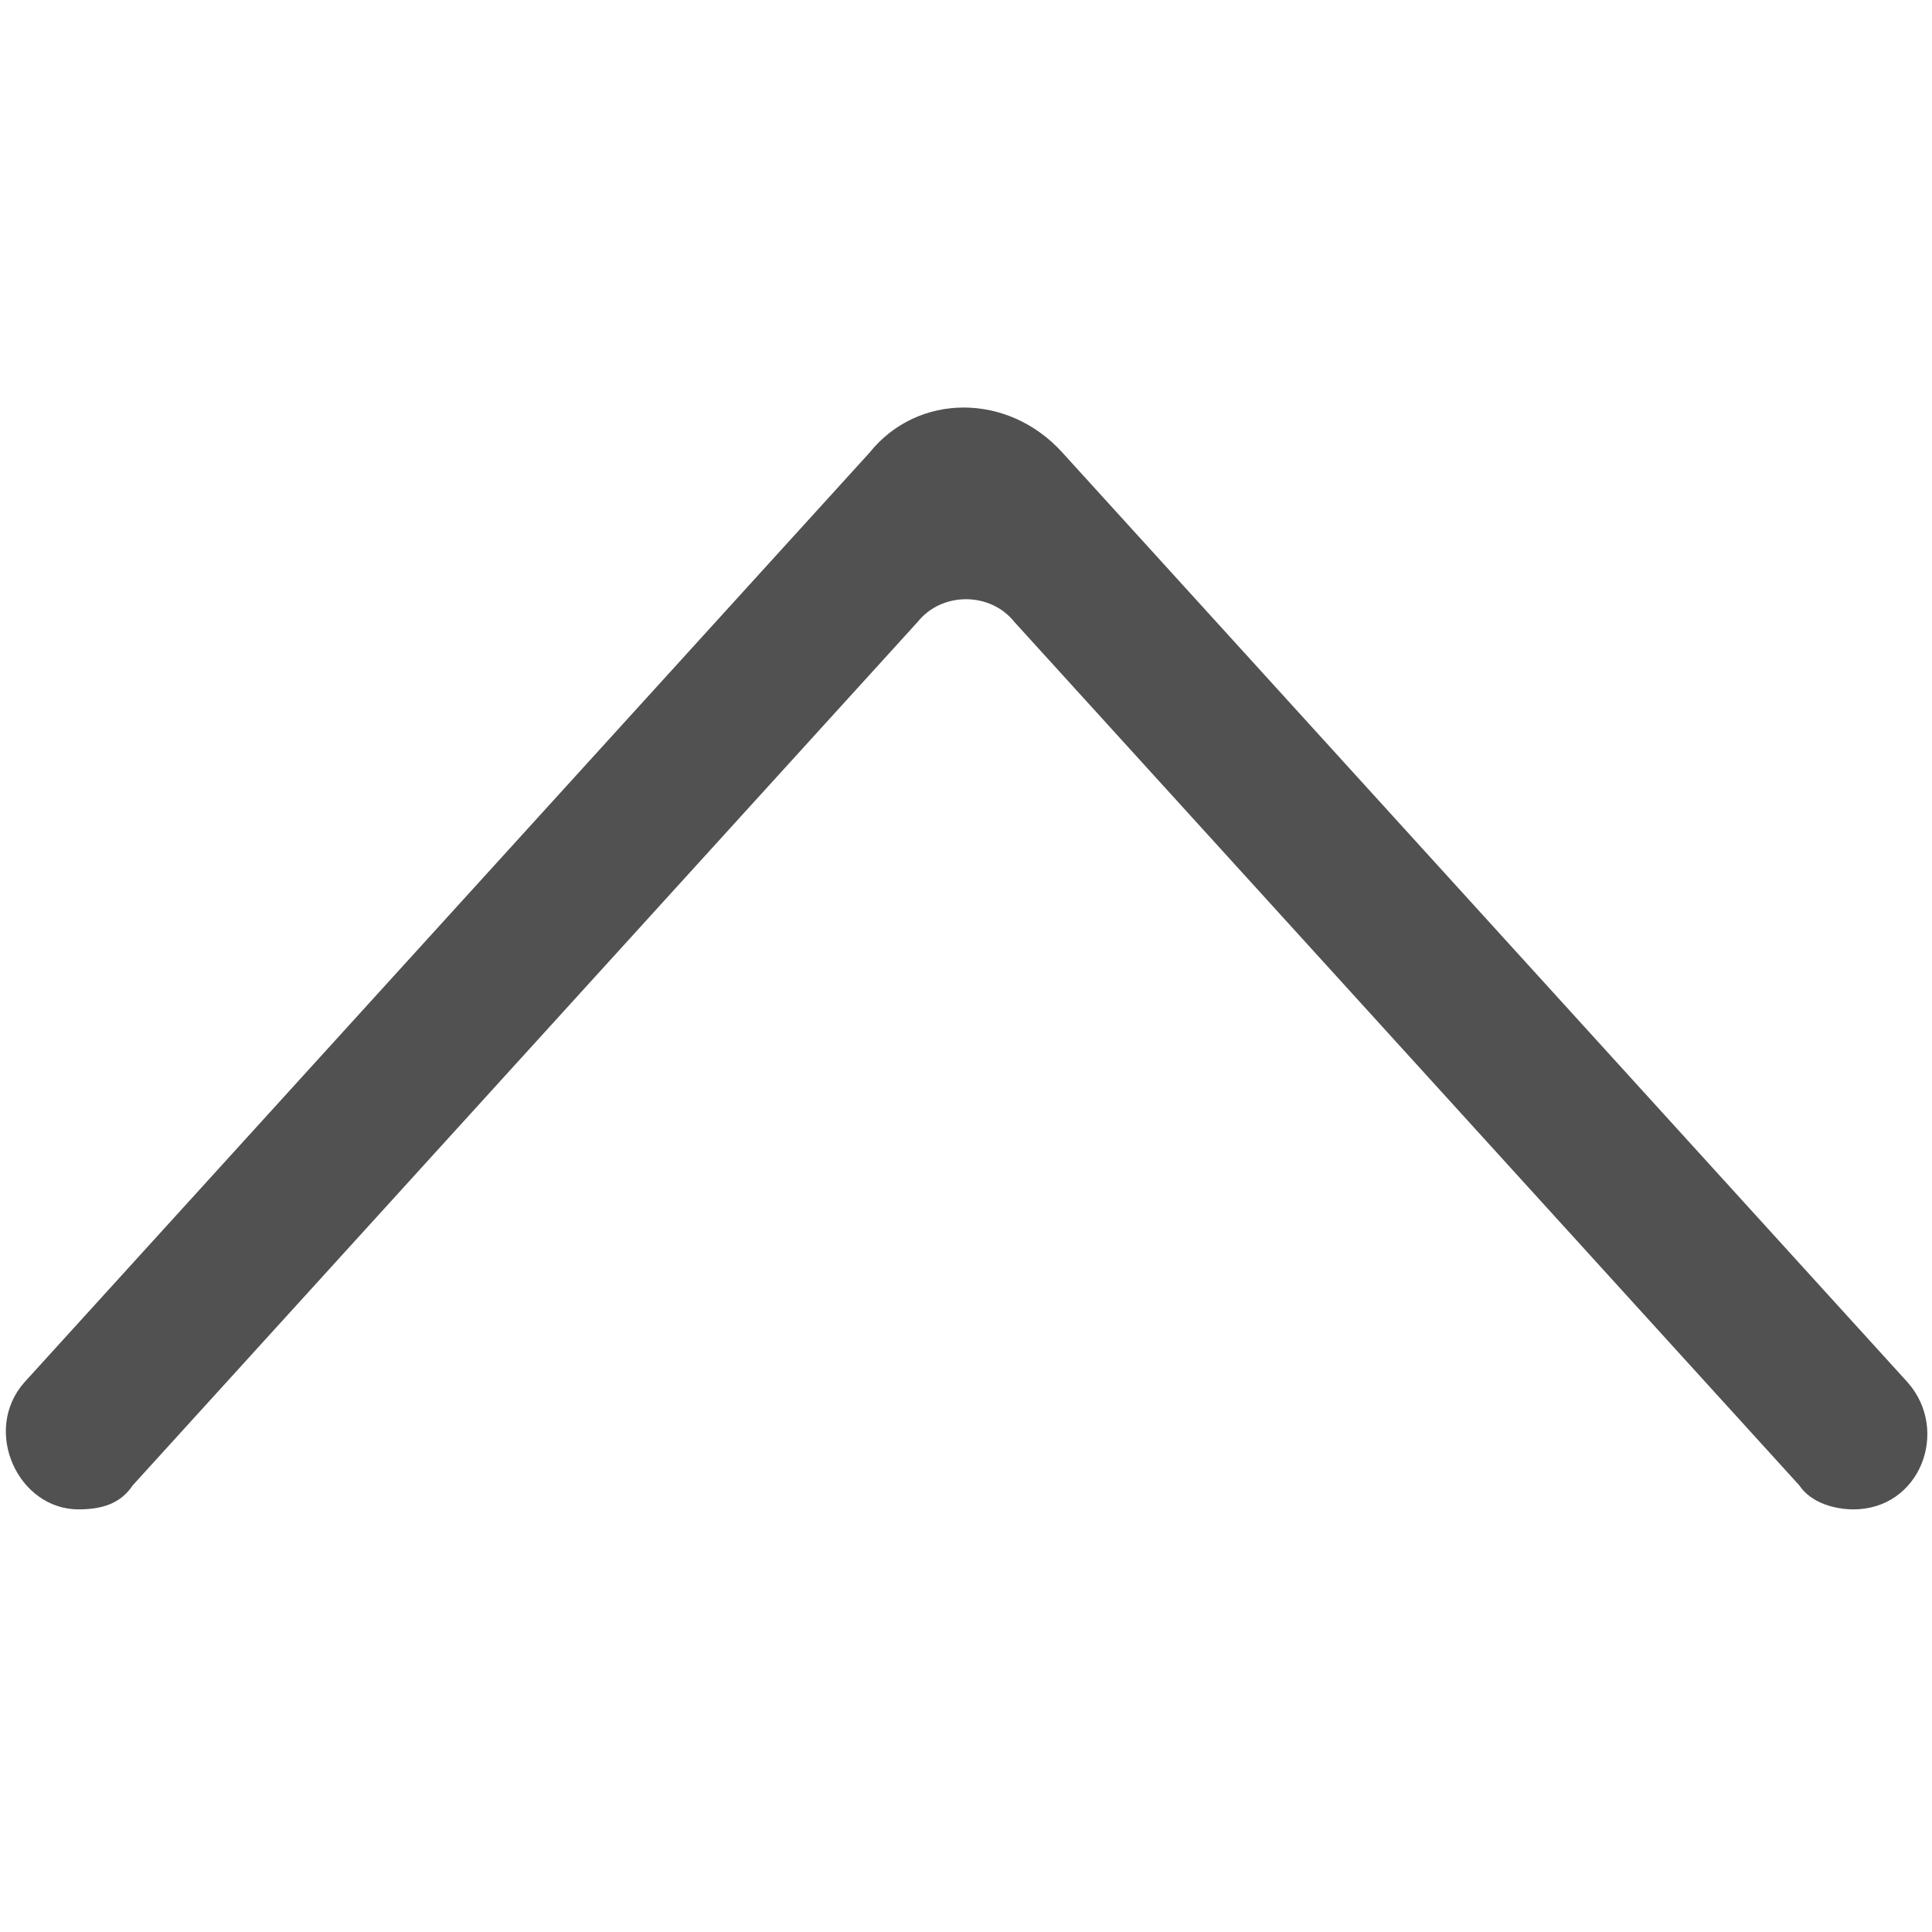 <?xml version="1.0" standalone="no"?><!DOCTYPE svg PUBLIC "-//W3C//DTD SVG 1.1//EN" "http://www.w3.org/Graphics/SVG/1.1/DTD/svg11.dtd"><svg t="1559104420989" class="icon" style="" viewBox="0 0 1024 1024" version="1.1" xmlns="http://www.w3.org/2000/svg" p-id="2568" xmlns:xlink="http://www.w3.org/1999/xlink" width="16" height="16"><defs><style type="text/css"></style></defs><path d="M70.4 787.2l416-457.6c12.8-16 38.4-16 51.2 0l416 457.6c6.4 9.6 19.2 12.8 28.8 12.8 35.2 0 51.2-41.6 28.8-67.2l-448-492.8c-28.8-32-76.8-32-102.4 0L12.8 732.8c-22.4 25.6-3.2 67.2 28.8 67.2 12.8 0 22.4-3.2 28.8-12.8z" fill="#515151" p-id="2569"></path></svg>